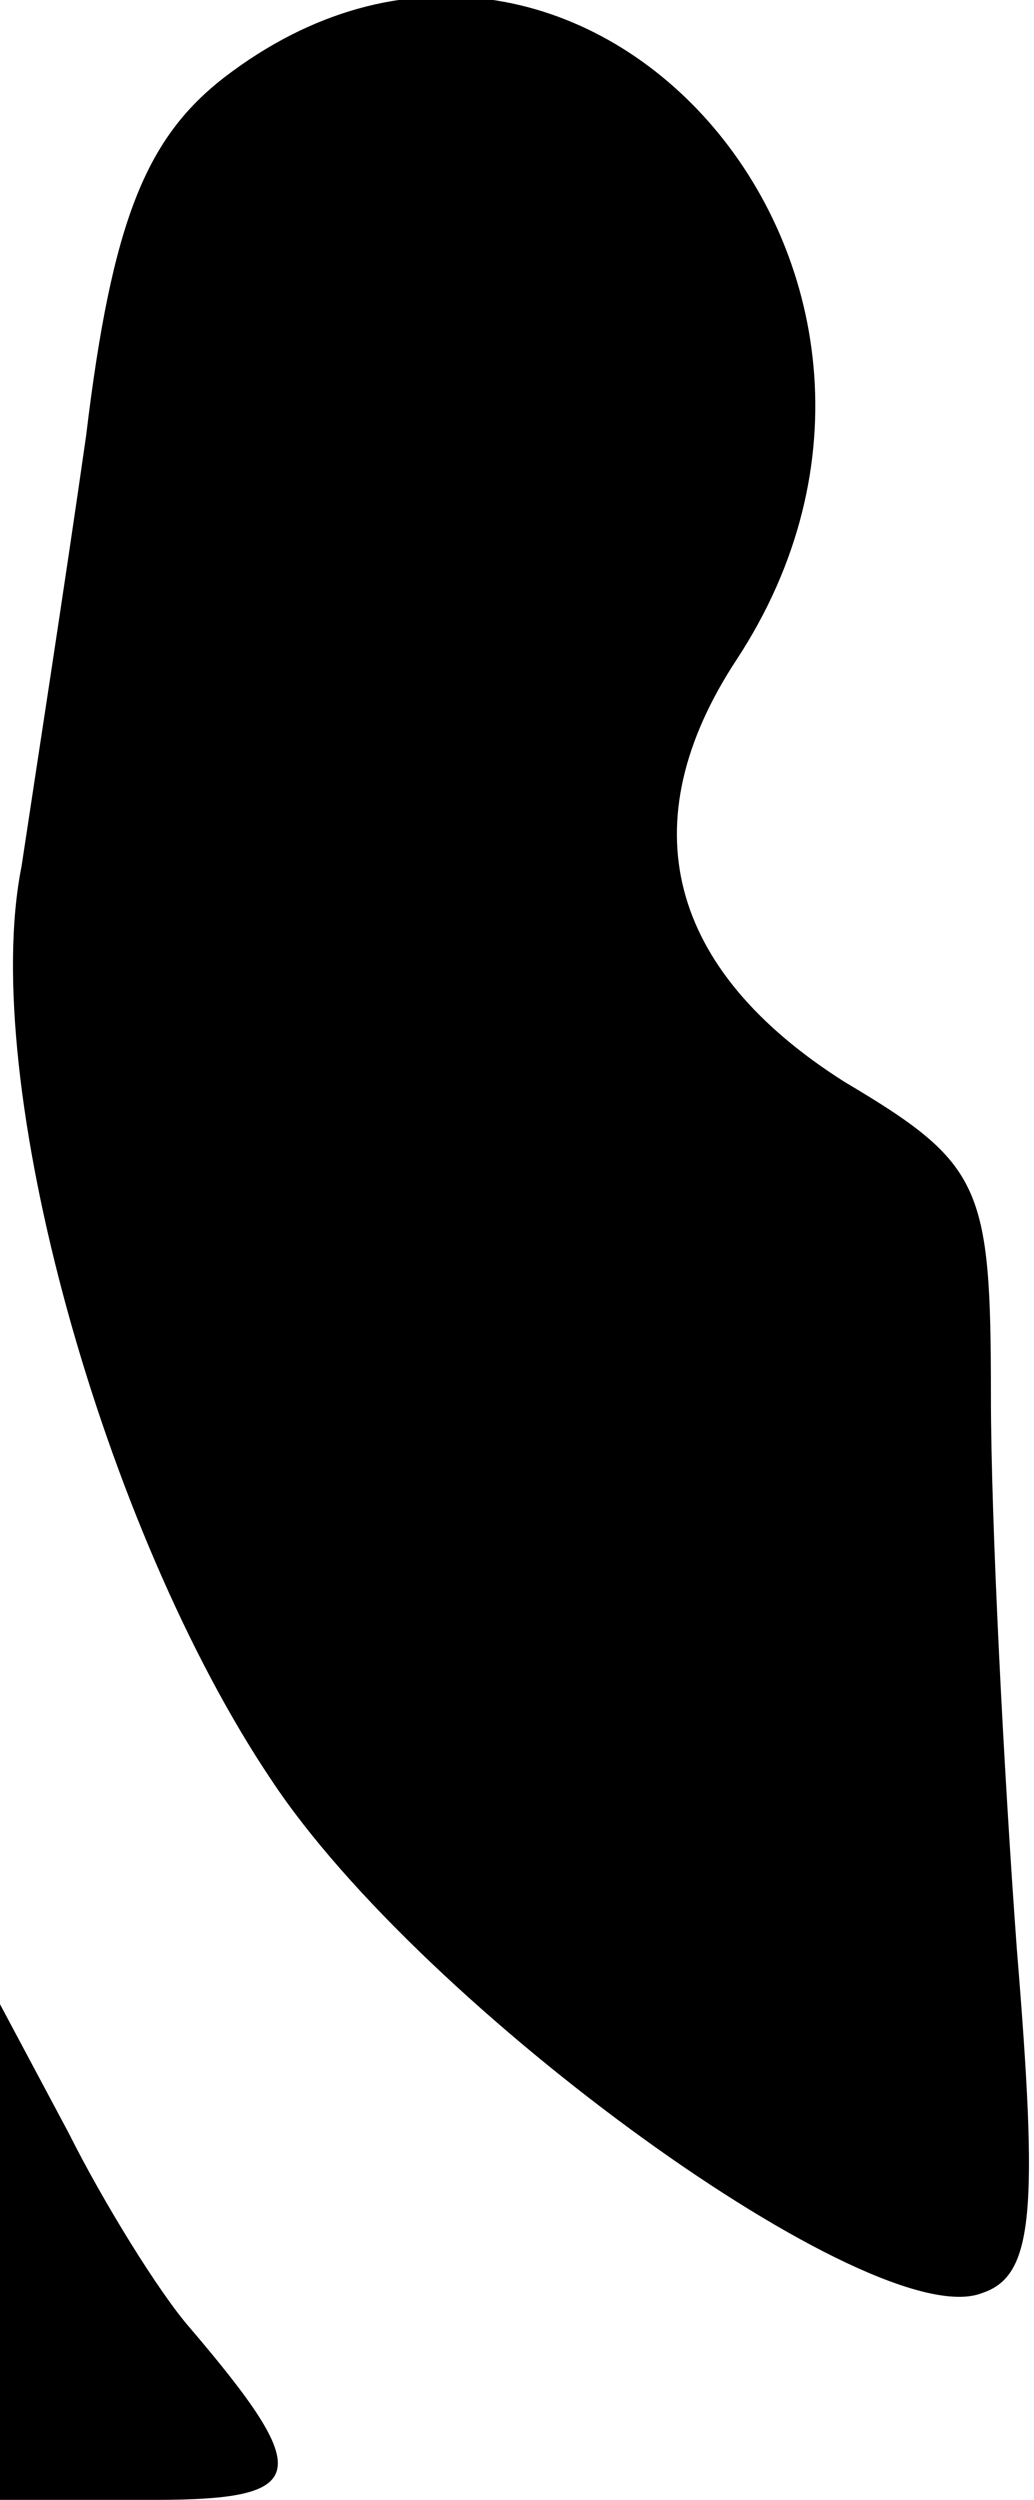 <?xml version="1.0" standalone="no"?>
<!DOCTYPE svg PUBLIC "-//W3C//DTD SVG 20010904//EN"
 "http://www.w3.org/TR/2001/REC-SVG-20010904/DTD/svg10.dtd">
<svg version="1.0" xmlns="http://www.w3.org/2000/svg"
 width="24pt" height="58pt" viewBox="0 0 24 58"
 preserveAspectRatio="xMidYMid meet">
<g transform="translate(0,58) scale(0.1,-0.1)"
fill="#000000" stroke="none">
<path fill="#000000" stroke="none" d="M52 562 c-18 -14 -26 -33 -32 -83 -5
-35 -12 -80 -15 -100 -10 -50 19 -154 58 -212 35 -53 140 -129 165 -119 12 4
13 19 8 80 -3 41 -6 99 -6 128 0 49 -2 54 -34 73 -41 26 -50 60 -25 98 59 90
-37 198 -119 135z"/>
<path fill="#000000" stroke="none" d="M0 58 l0 -58 36 0 c36 0 37 6 8 40 -7
8 -20 29 -28 45 l-16 30 0 -57z"/>
</g>
</svg>
